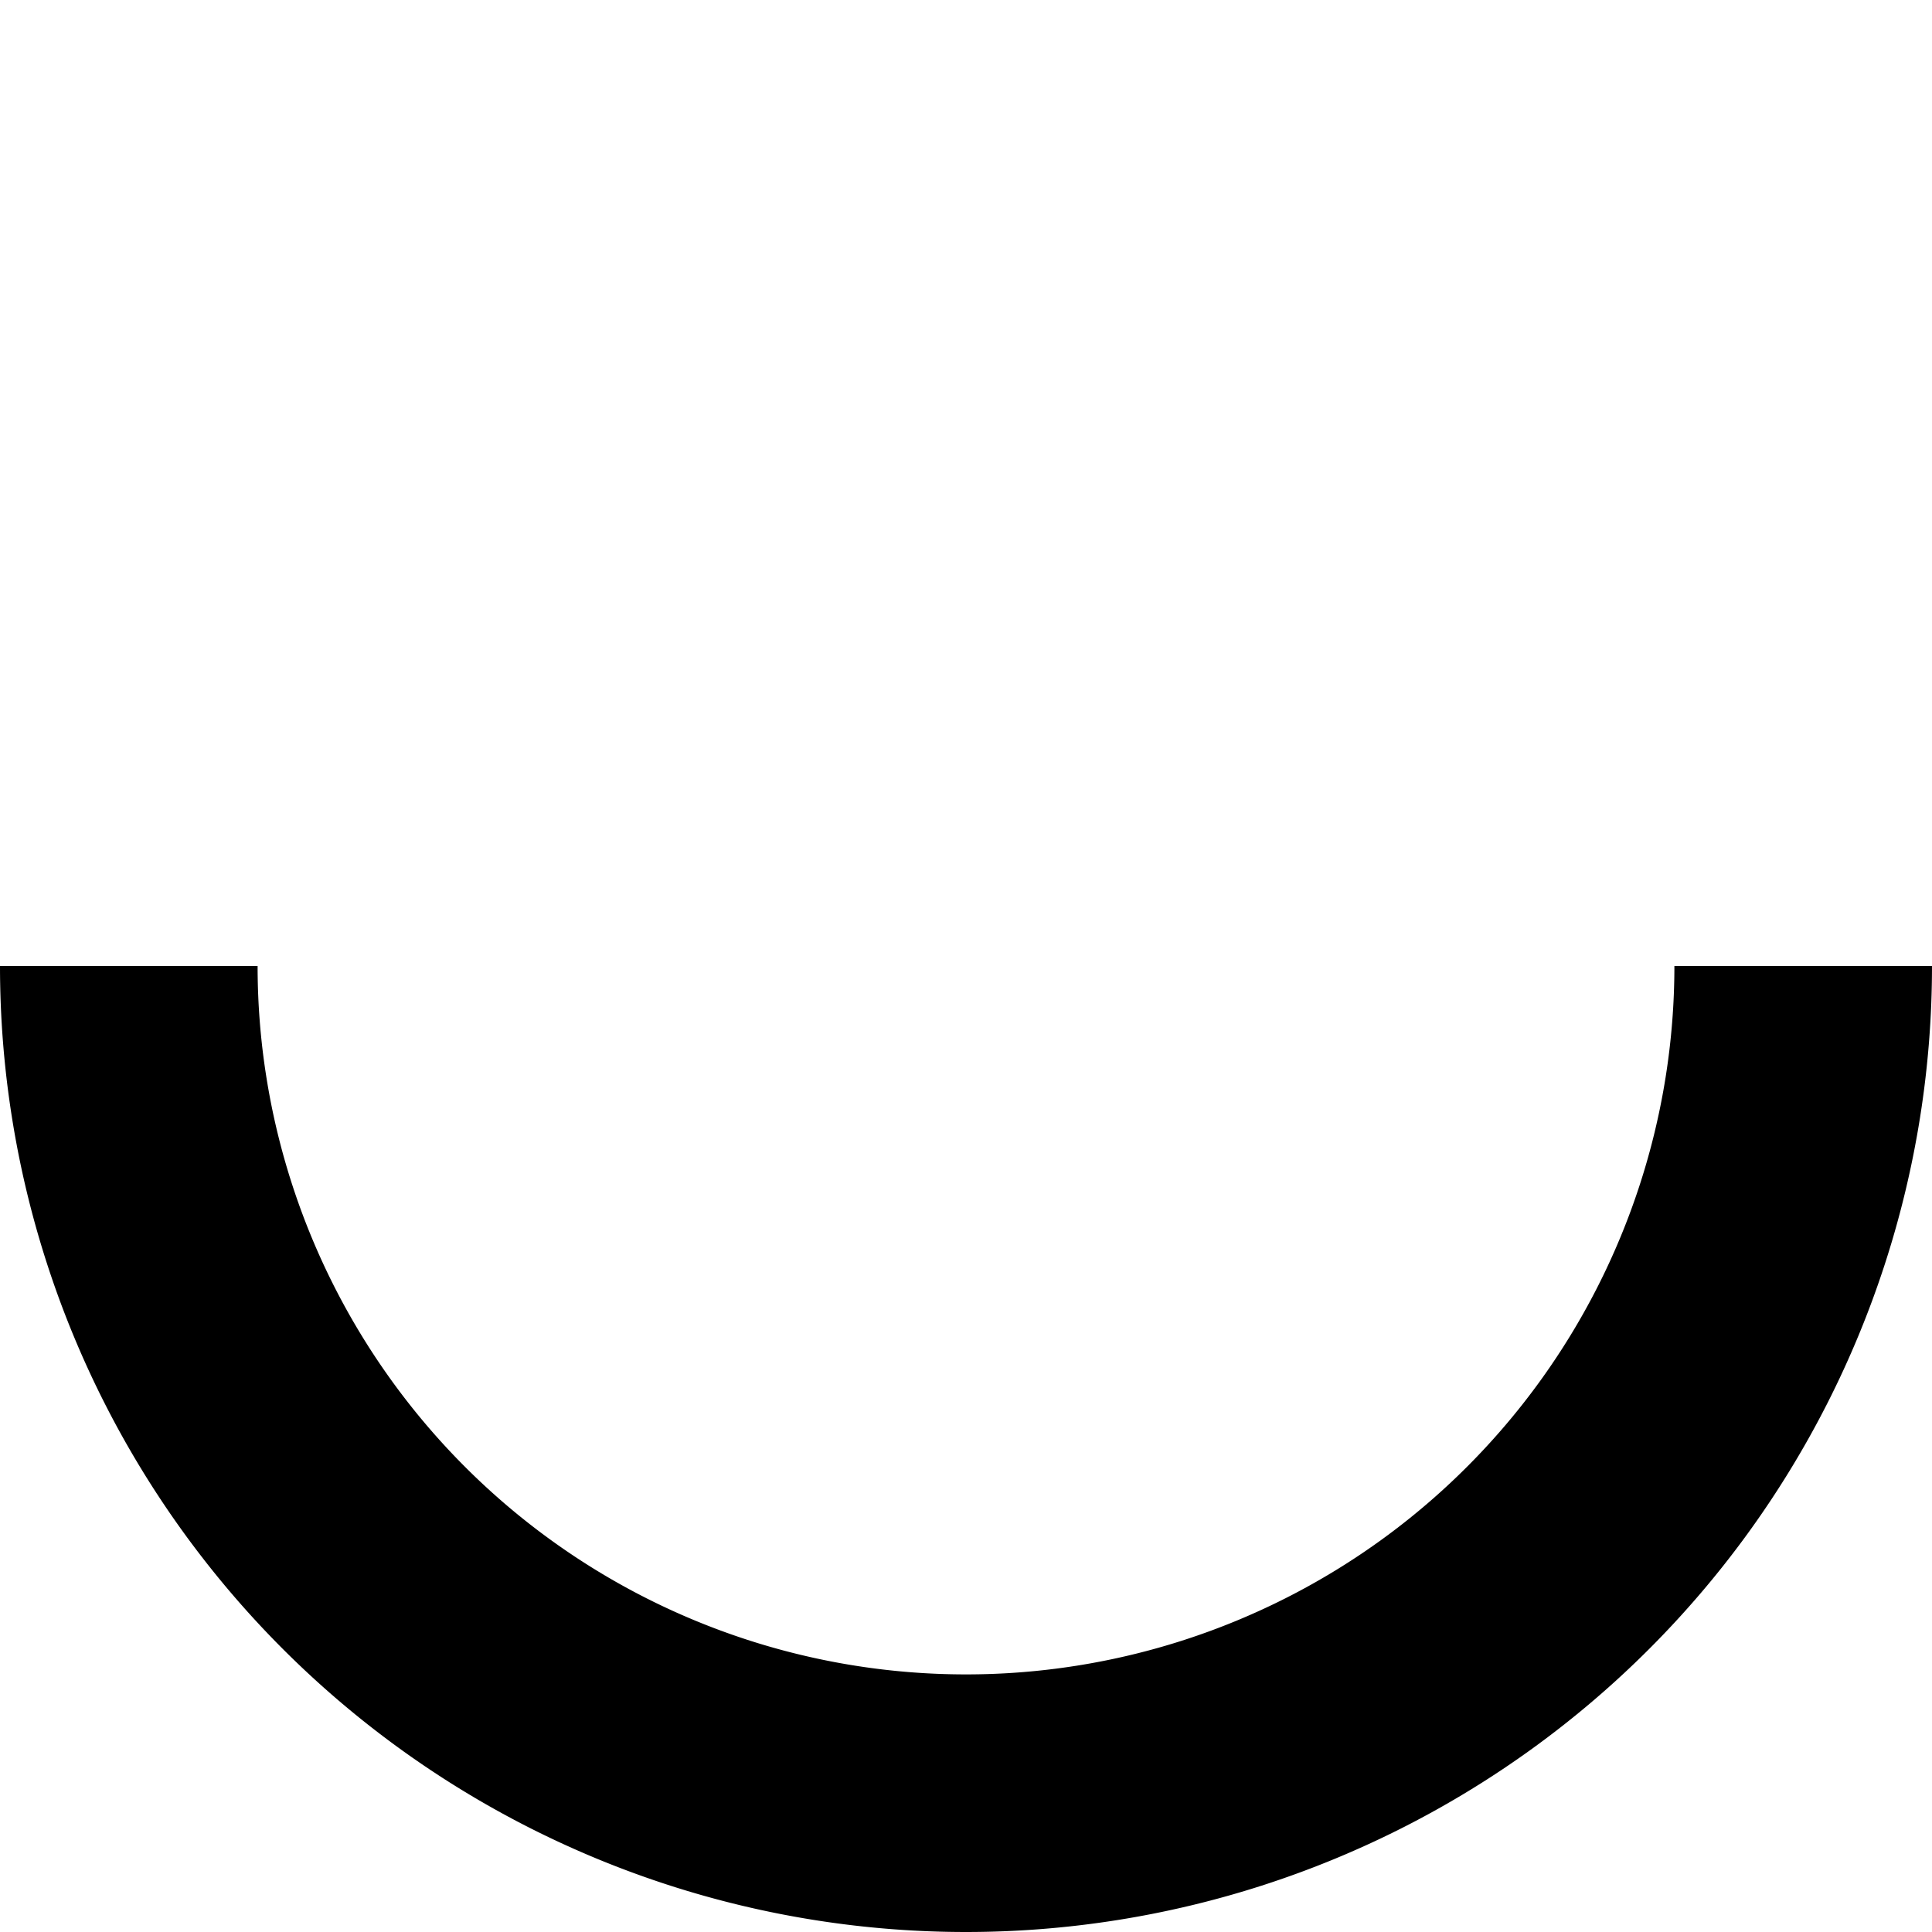 <svg viewBox="0 0 180 180" xmlns="http://www.w3.org/2000/svg" xmlns:svg="http://www.w3.org/2000/svg"><g>
    <path stroke="black" stroke-width="24" 
        d="M12 90
           A 75 75, 0, 0, 0, 168 90" 
        fill="transparent"/>
</g></svg>